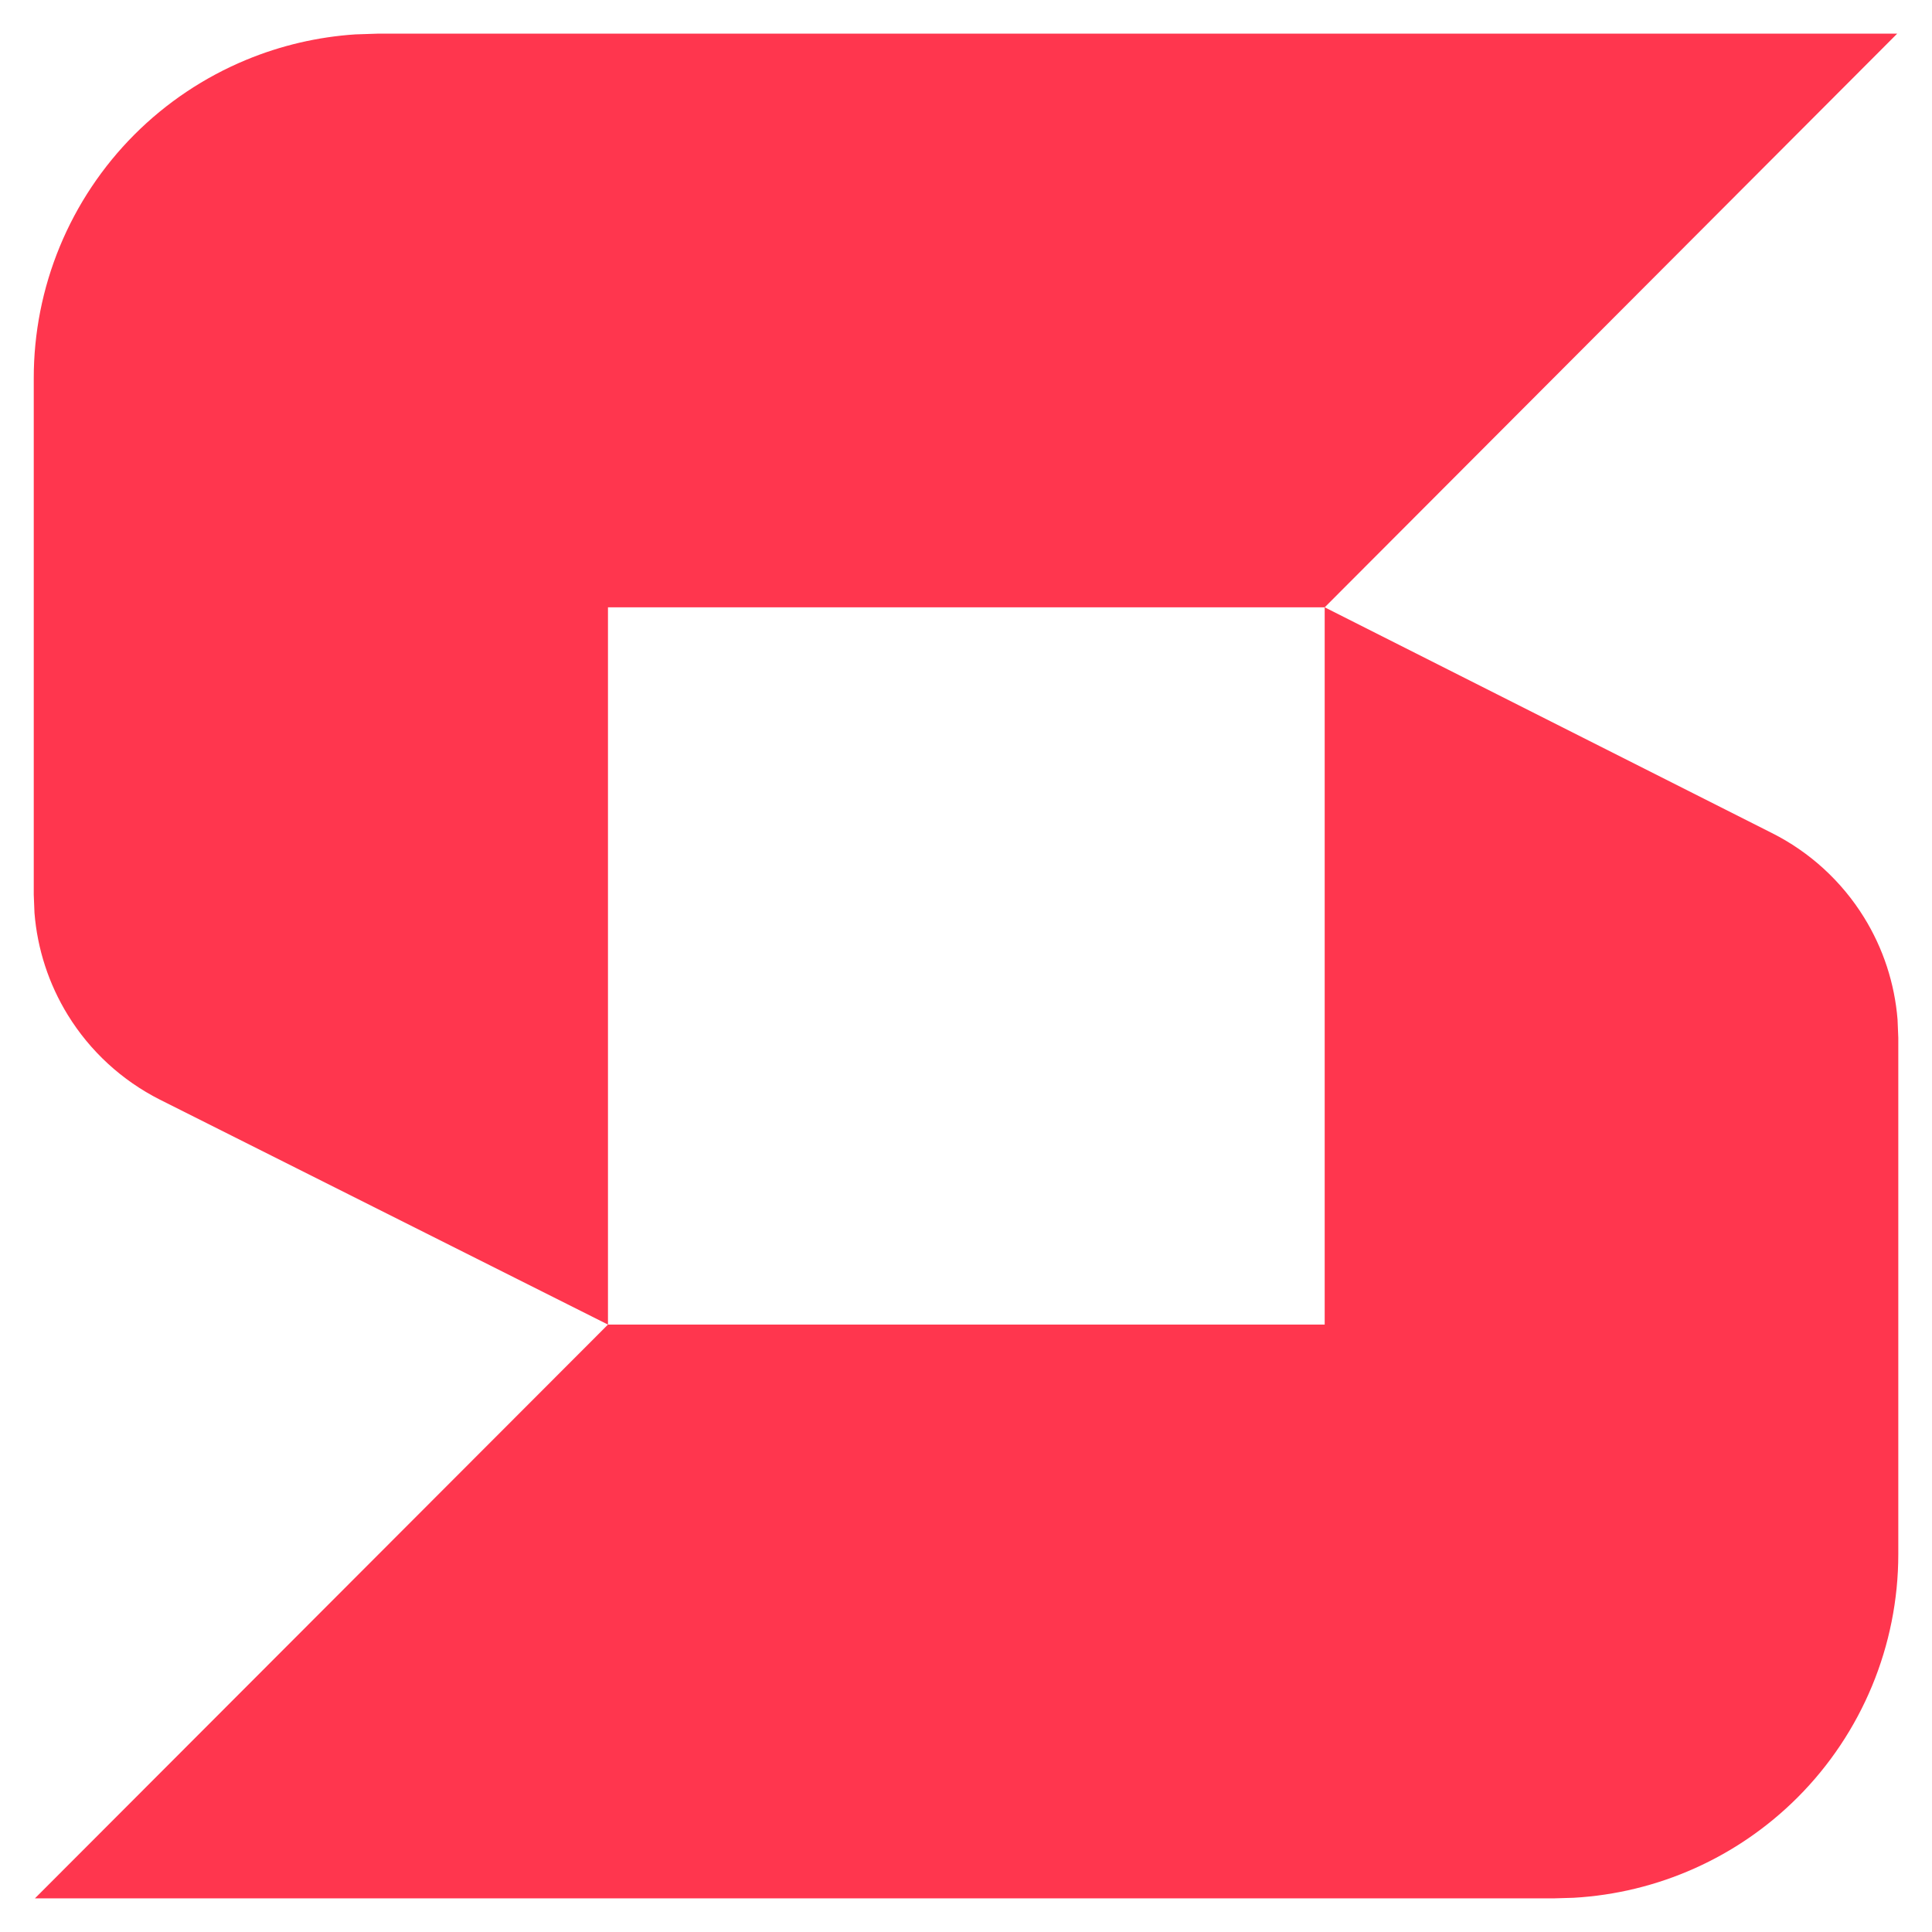 <svg xmlns="http://www.w3.org/2000/svg" fill="none" viewBox="-0.5 -0.5 70 70" id="Stackbit-Icon--Streamline-Svg-Logos.svg" height="70" width="70"><desc>Stackbit Icon Streamline Icon: https://streamlinehq.com</desc><path fill="#FF364E" d="m47.496 21.504 16.193 8.173c1.378 0.69 2.537 1.75 3.348 3.061 0.695 1.123 1.11 2.394 1.215 3.704l0.027 0.658v18.709c0 3.307 -1.313 6.478 -3.651 8.817 -2.171 2.172 -5.06 3.46 -8.11 3.634L55.81 68.281H0.765L21.528 47.492h25.968v-25.987ZM68.239 0.719 47.496 21.505H21.528v25.987L5.293 39.342c-1.374 -0.694 -2.529 -1.755 -3.336 -3.067 -0.692 -1.124 -1.104 -2.393 -1.208 -3.703l-0.026 -0.658V13.209c-0.002 -1.639 0.318 -3.263 0.944 -4.778 0.626 -1.515 1.544 -2.892 2.702 -4.053C5.527 3.218 6.903 2.298 8.417 1.67c1.262 -0.523 2.6 -0.835 3.959 -0.924L13.194 0.719h55.045Z" stroke-width="1"></path></svg>